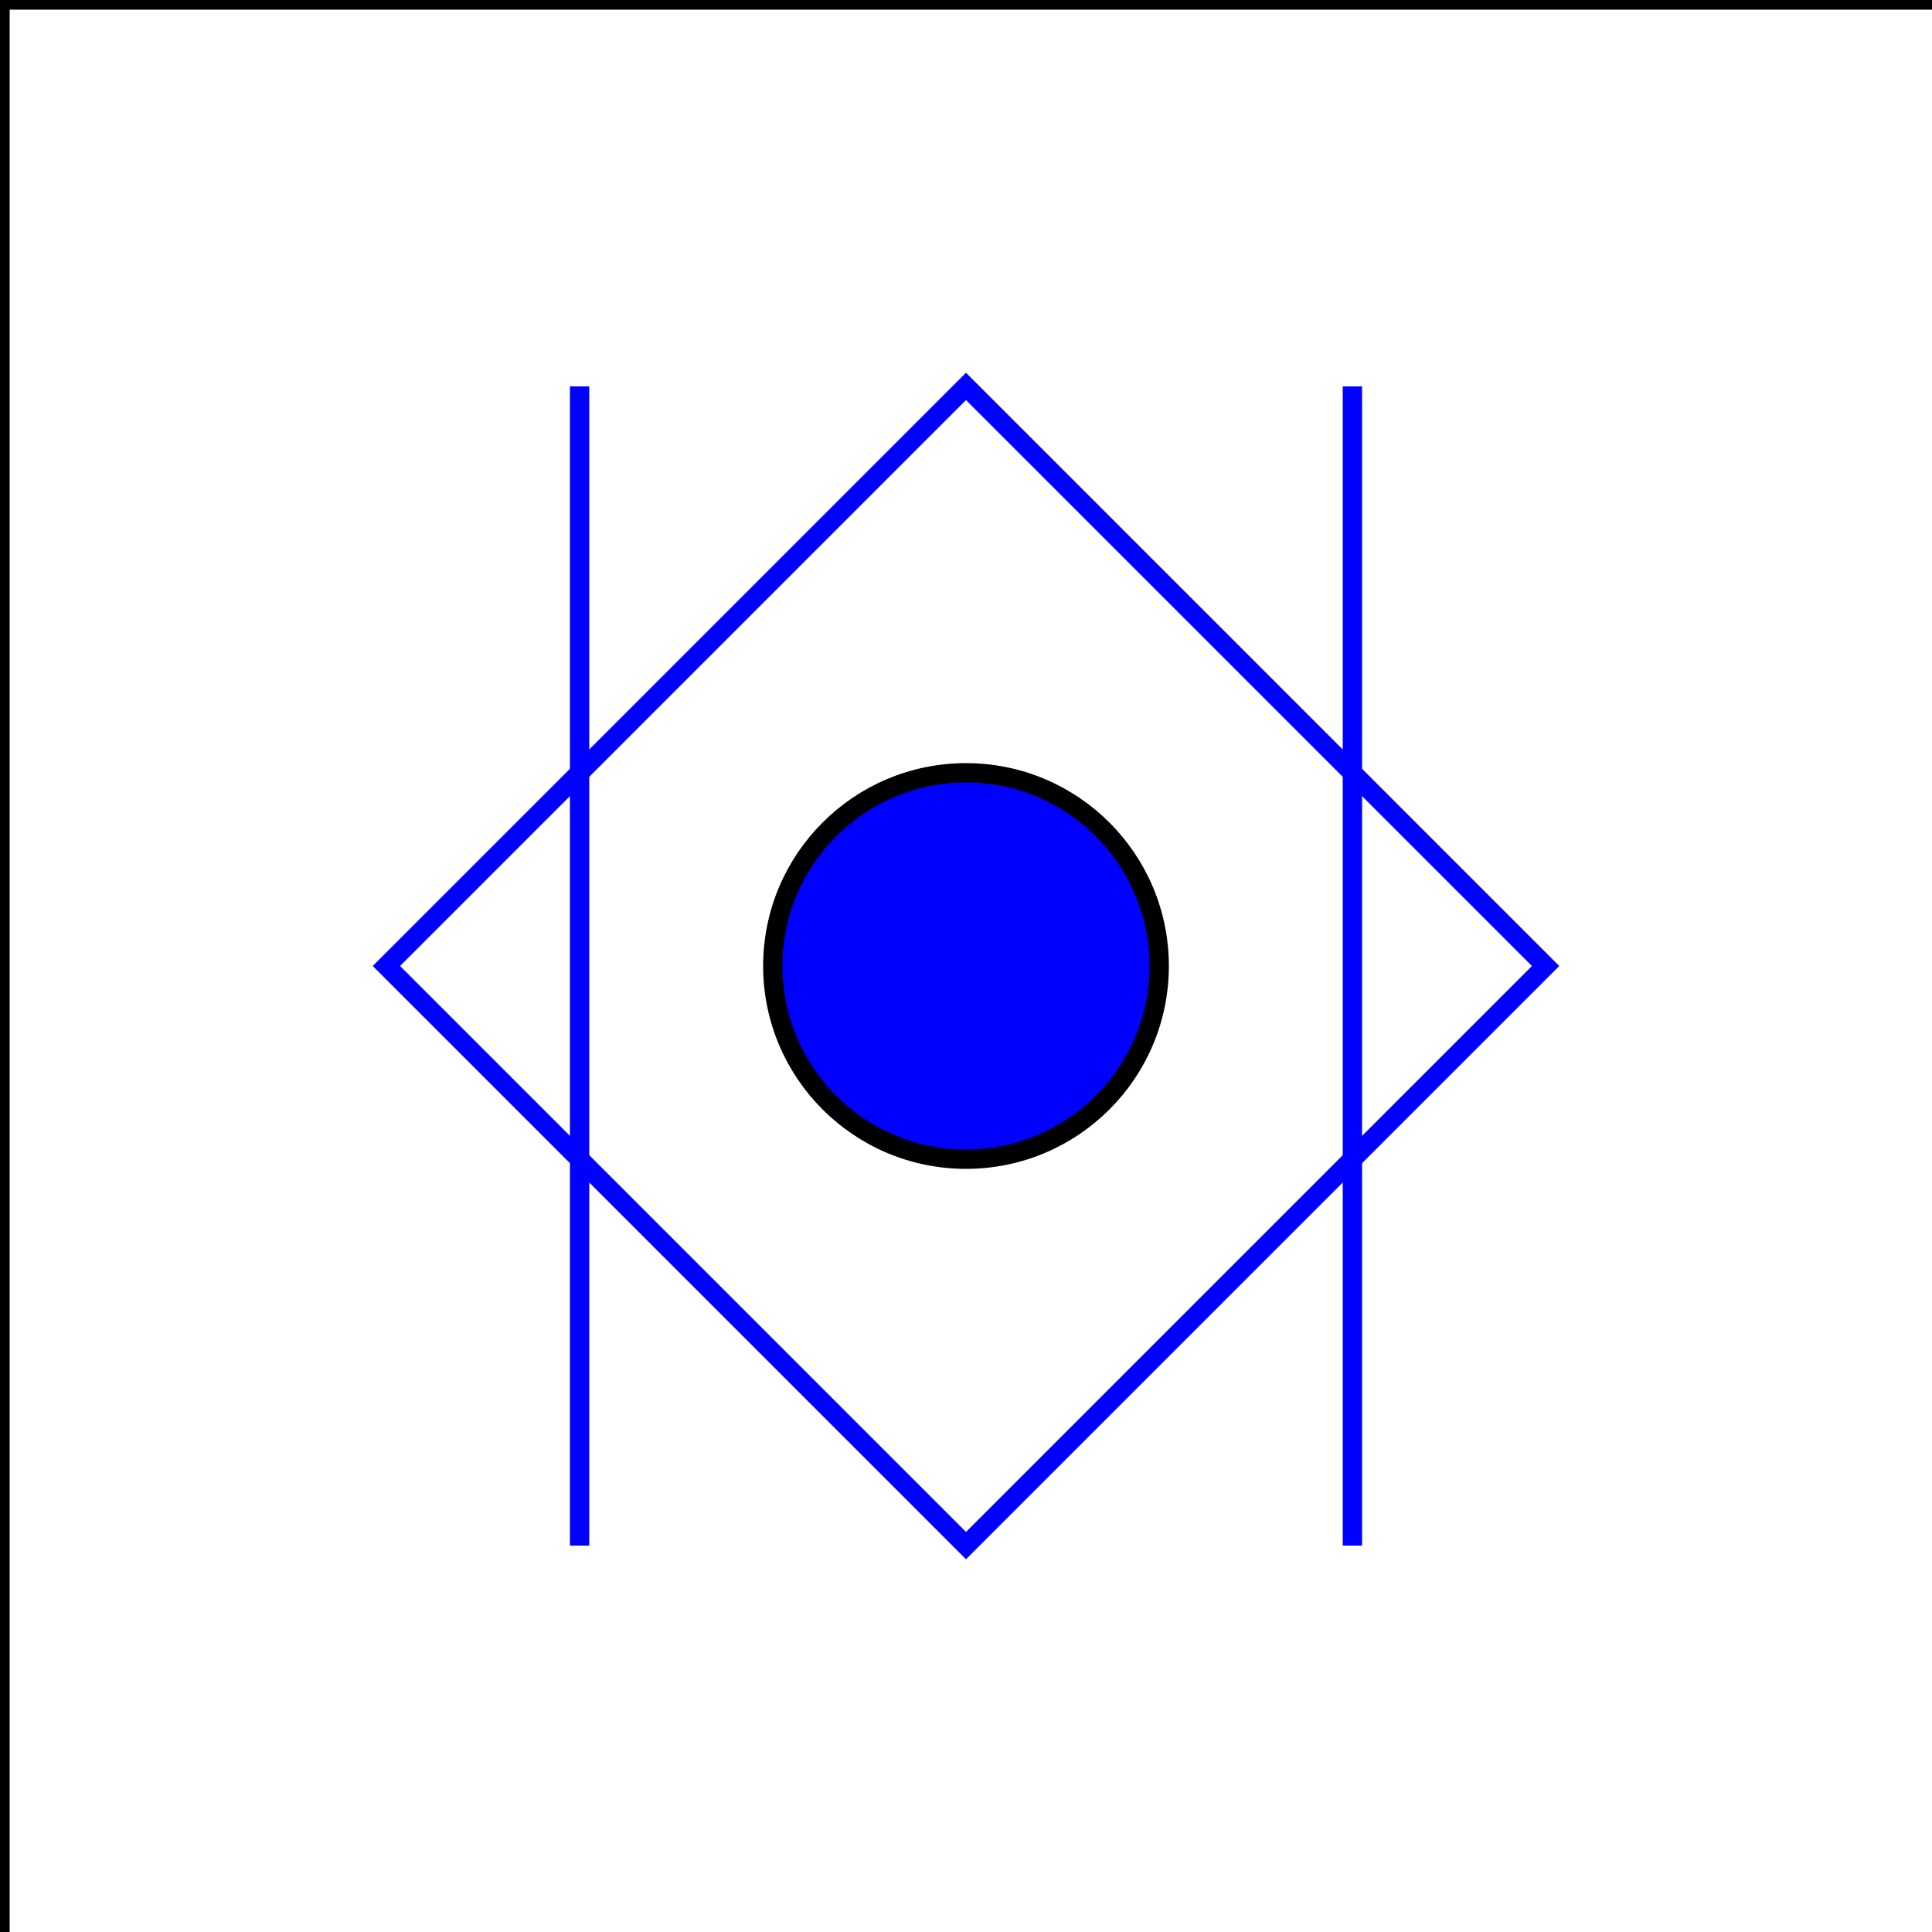 <svg xmlns="http://www.w3.org/2000/svg" viewBox="0 0 100 100 " width="500" height="500">
    
    <!-- <polygon points="<60 100 60 547 342  44 331  23 >" stroke="blue" fill="transparent" stroke-width="5" /> -->

<circle r="10" cx="50" cy="50" stroke="blu" fill="blue" />
<polygon stroke="blue" fill="transparent" points=" 80 50     50 20      20 50      50 80     " />
<line stroke="blue"  x1="30" x2="30" y1="20" y2="80" />
<line stroke="blue"  x1="70" x2="70" y1="20" y2="80" />









      stroke="orange" fill="transparent" stroke-width="5"/>
      <rect width="500" height="500" stroke="black" fill="transparent" />
</svg>




    <!-- <circle cx="51" cy=" 51" r="30" stroke="green" fill="transparent" stroke-width="5" />
    <line x1="10" x2="91" y1="51" y2="51" stroke="green" />
    <line x1="51" x2="51" y1="10" y2="91" stroke="green"  /> -->